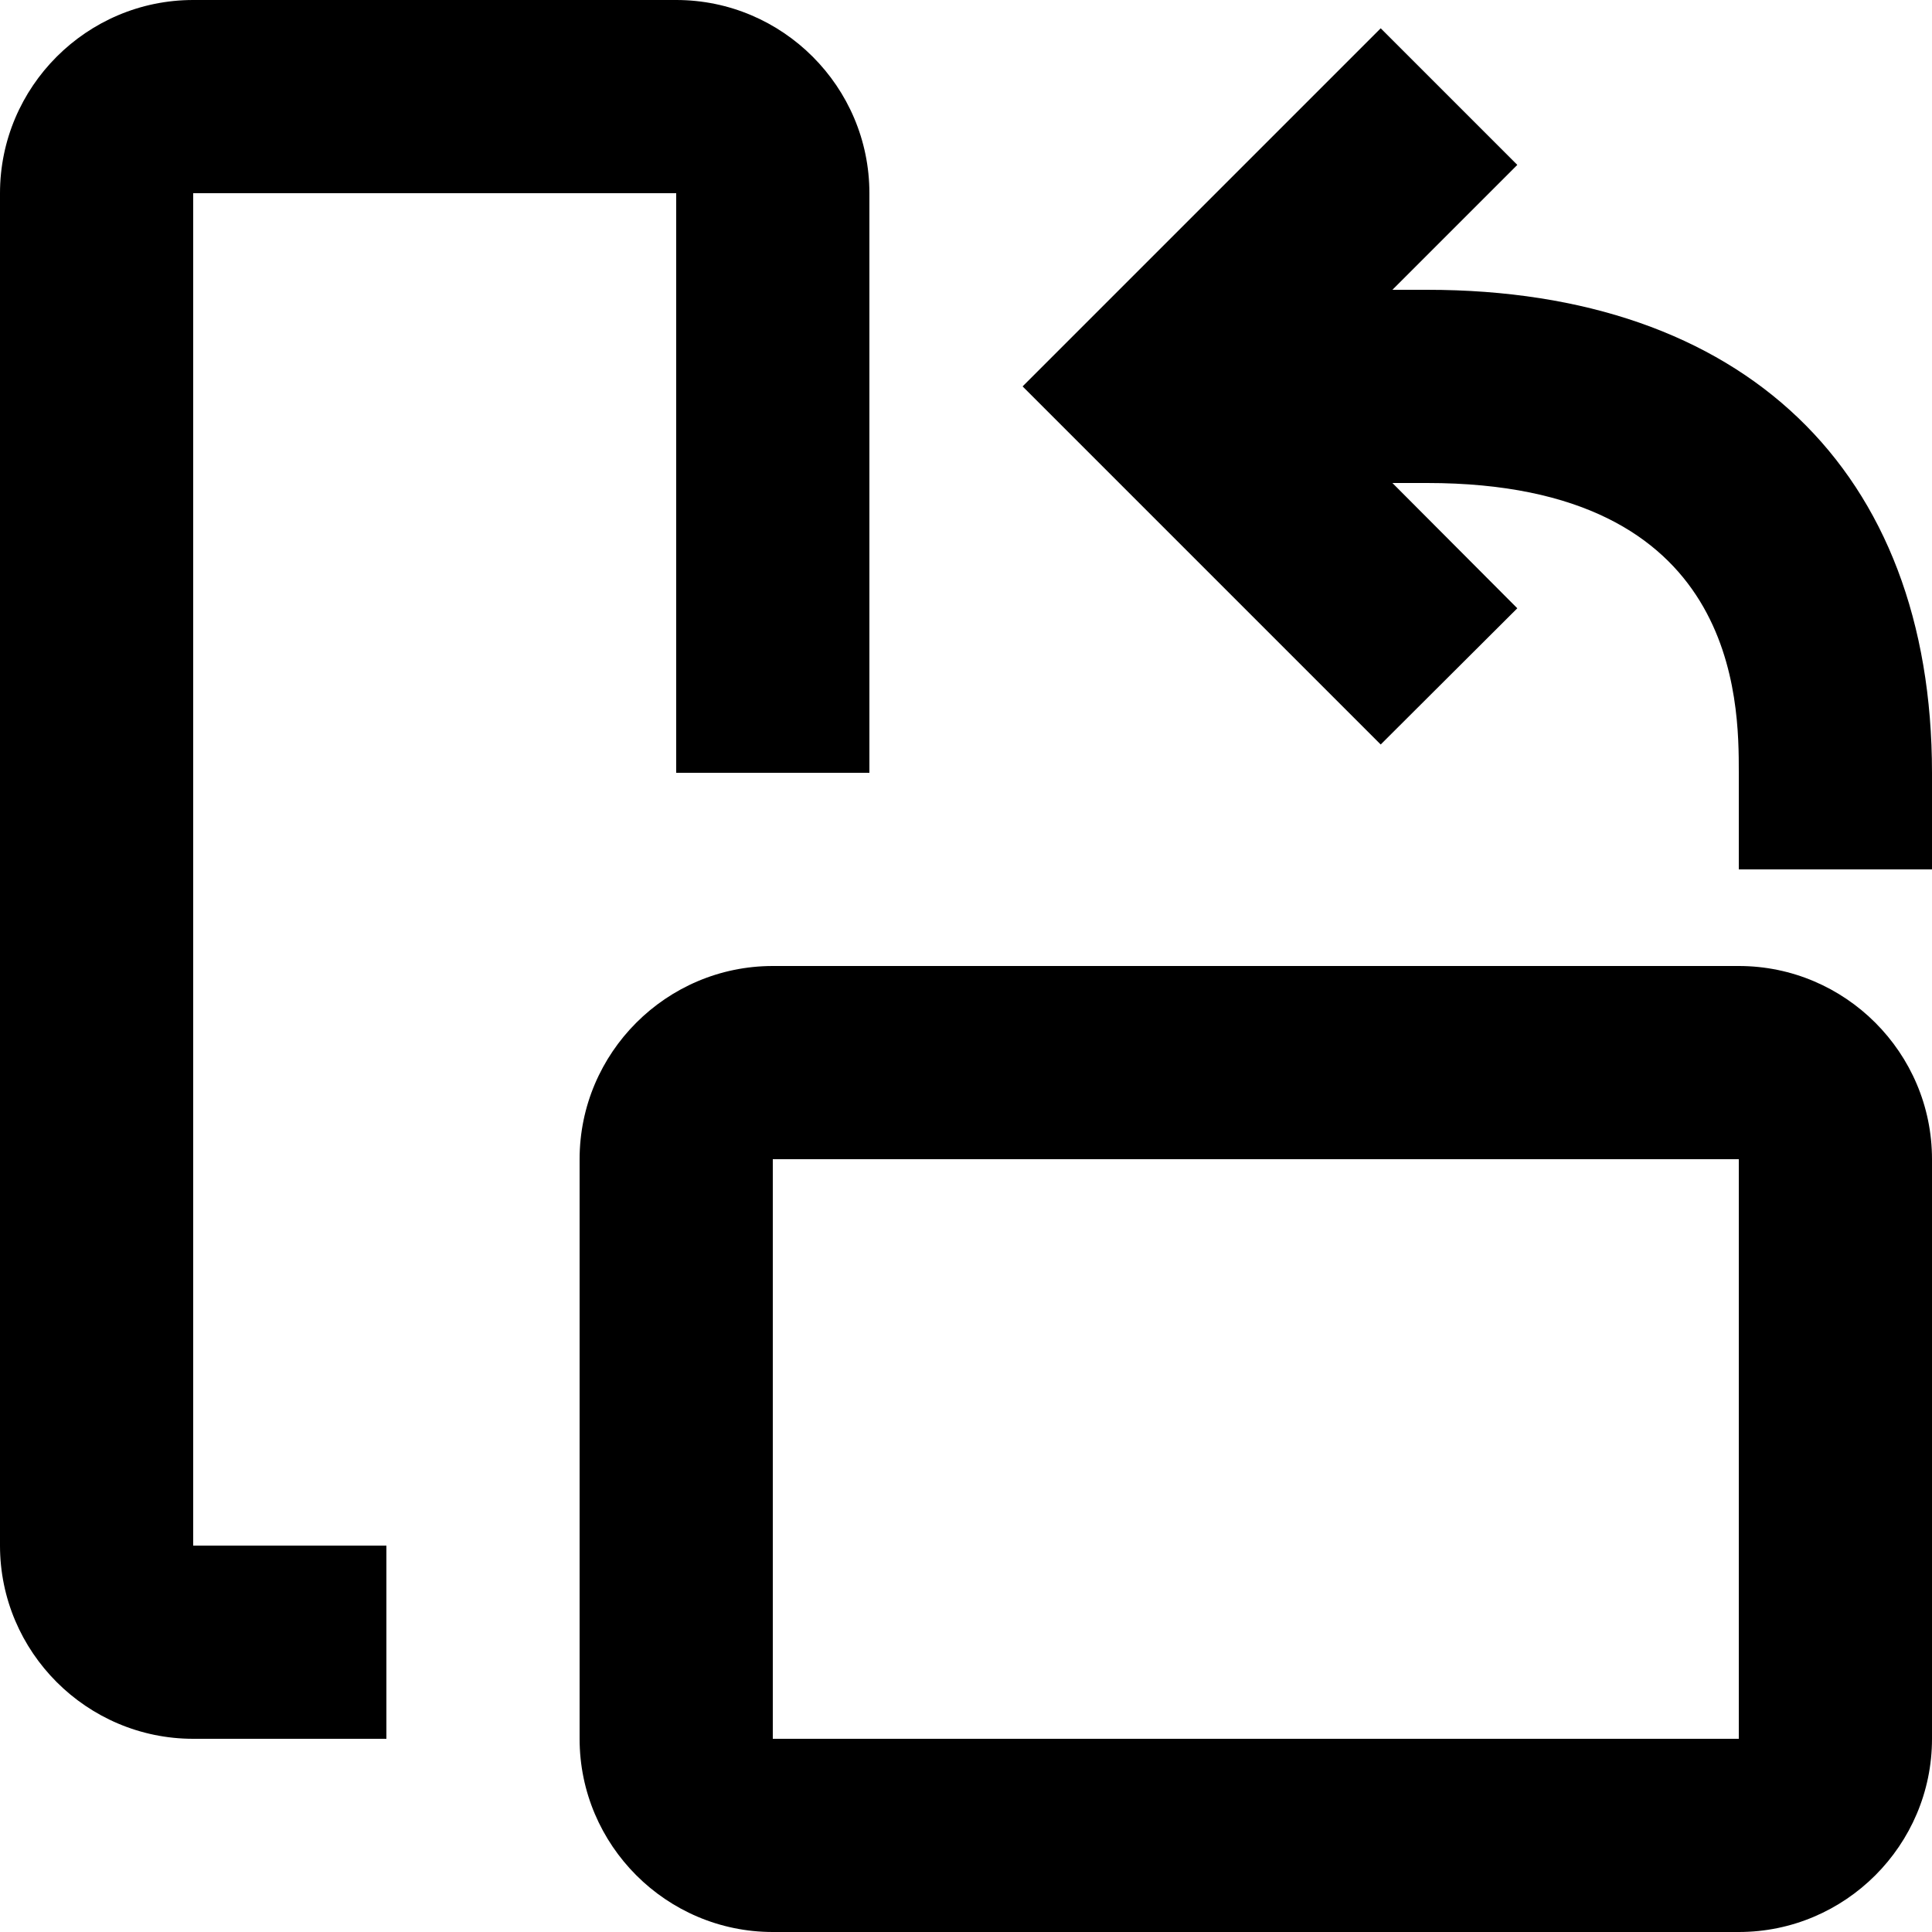 <?xml version="1.0" encoding="utf-8"?>
<!-- Generator: Adobe Illustrator 22.0.1, SVG Export Plug-In . SVG Version: 6.00 Build 0)  -->
<svg version="1.1" id="Layer_1" xmlns="http://www.w3.org/2000/svg" xmlns:xlink="http://www.w3.org/1999/xlink" x="0px" y="0px"
	 viewBox="0 0 512 512" style="enable-background:new 0 0 512 512;" xml:space="preserve">
<g id="Page-1">
	<g id="Image-Library-_x3E_-image-preview-Copy-11" transform="translate(-1260, -609)">
		<g id="Group-4" transform="translate(1169, 101)">
			<g id="roate-left" transform="translate(91, 508)">
				<path id="Shape" d="M378.2,76.8H369l33.1-33.1L365.9,7.5L271,102.4l94.9,94.9l36.2-36.1L369,128h9.2c82.6,0,82.6,57.8,82.6,76.8
					v25.6H512v-25.6C512,124.6,462,76.8,378.2,76.8z"/>
				<path id="Shape_1_" d="M51.2,51.2h128v153.6h51.2V51.2c0-28.2-23-51.2-51.2-51.2h-128C23,0,0,23,0,51.2v358.4
					c0,28.2,23,51.2,51.2,51.2h51.2v-51.2H51.2V51.2z"/>
				<path id="Shape_2_" d="M460.8,256h-256c-28.2,0-51.2,23-51.2,51.2v153.6c0,28.2,23,51.2,51.2,51.2h256c28.2,0,51.2-23,51.2-51.2
					V307.2C512,279,489,256,460.8,256z M204.8,460.8V307.2h256v153.6L204.8,460.8L204.8,460.8z"/>
			</g>
		</g>
	</g>
</g>
</svg>
